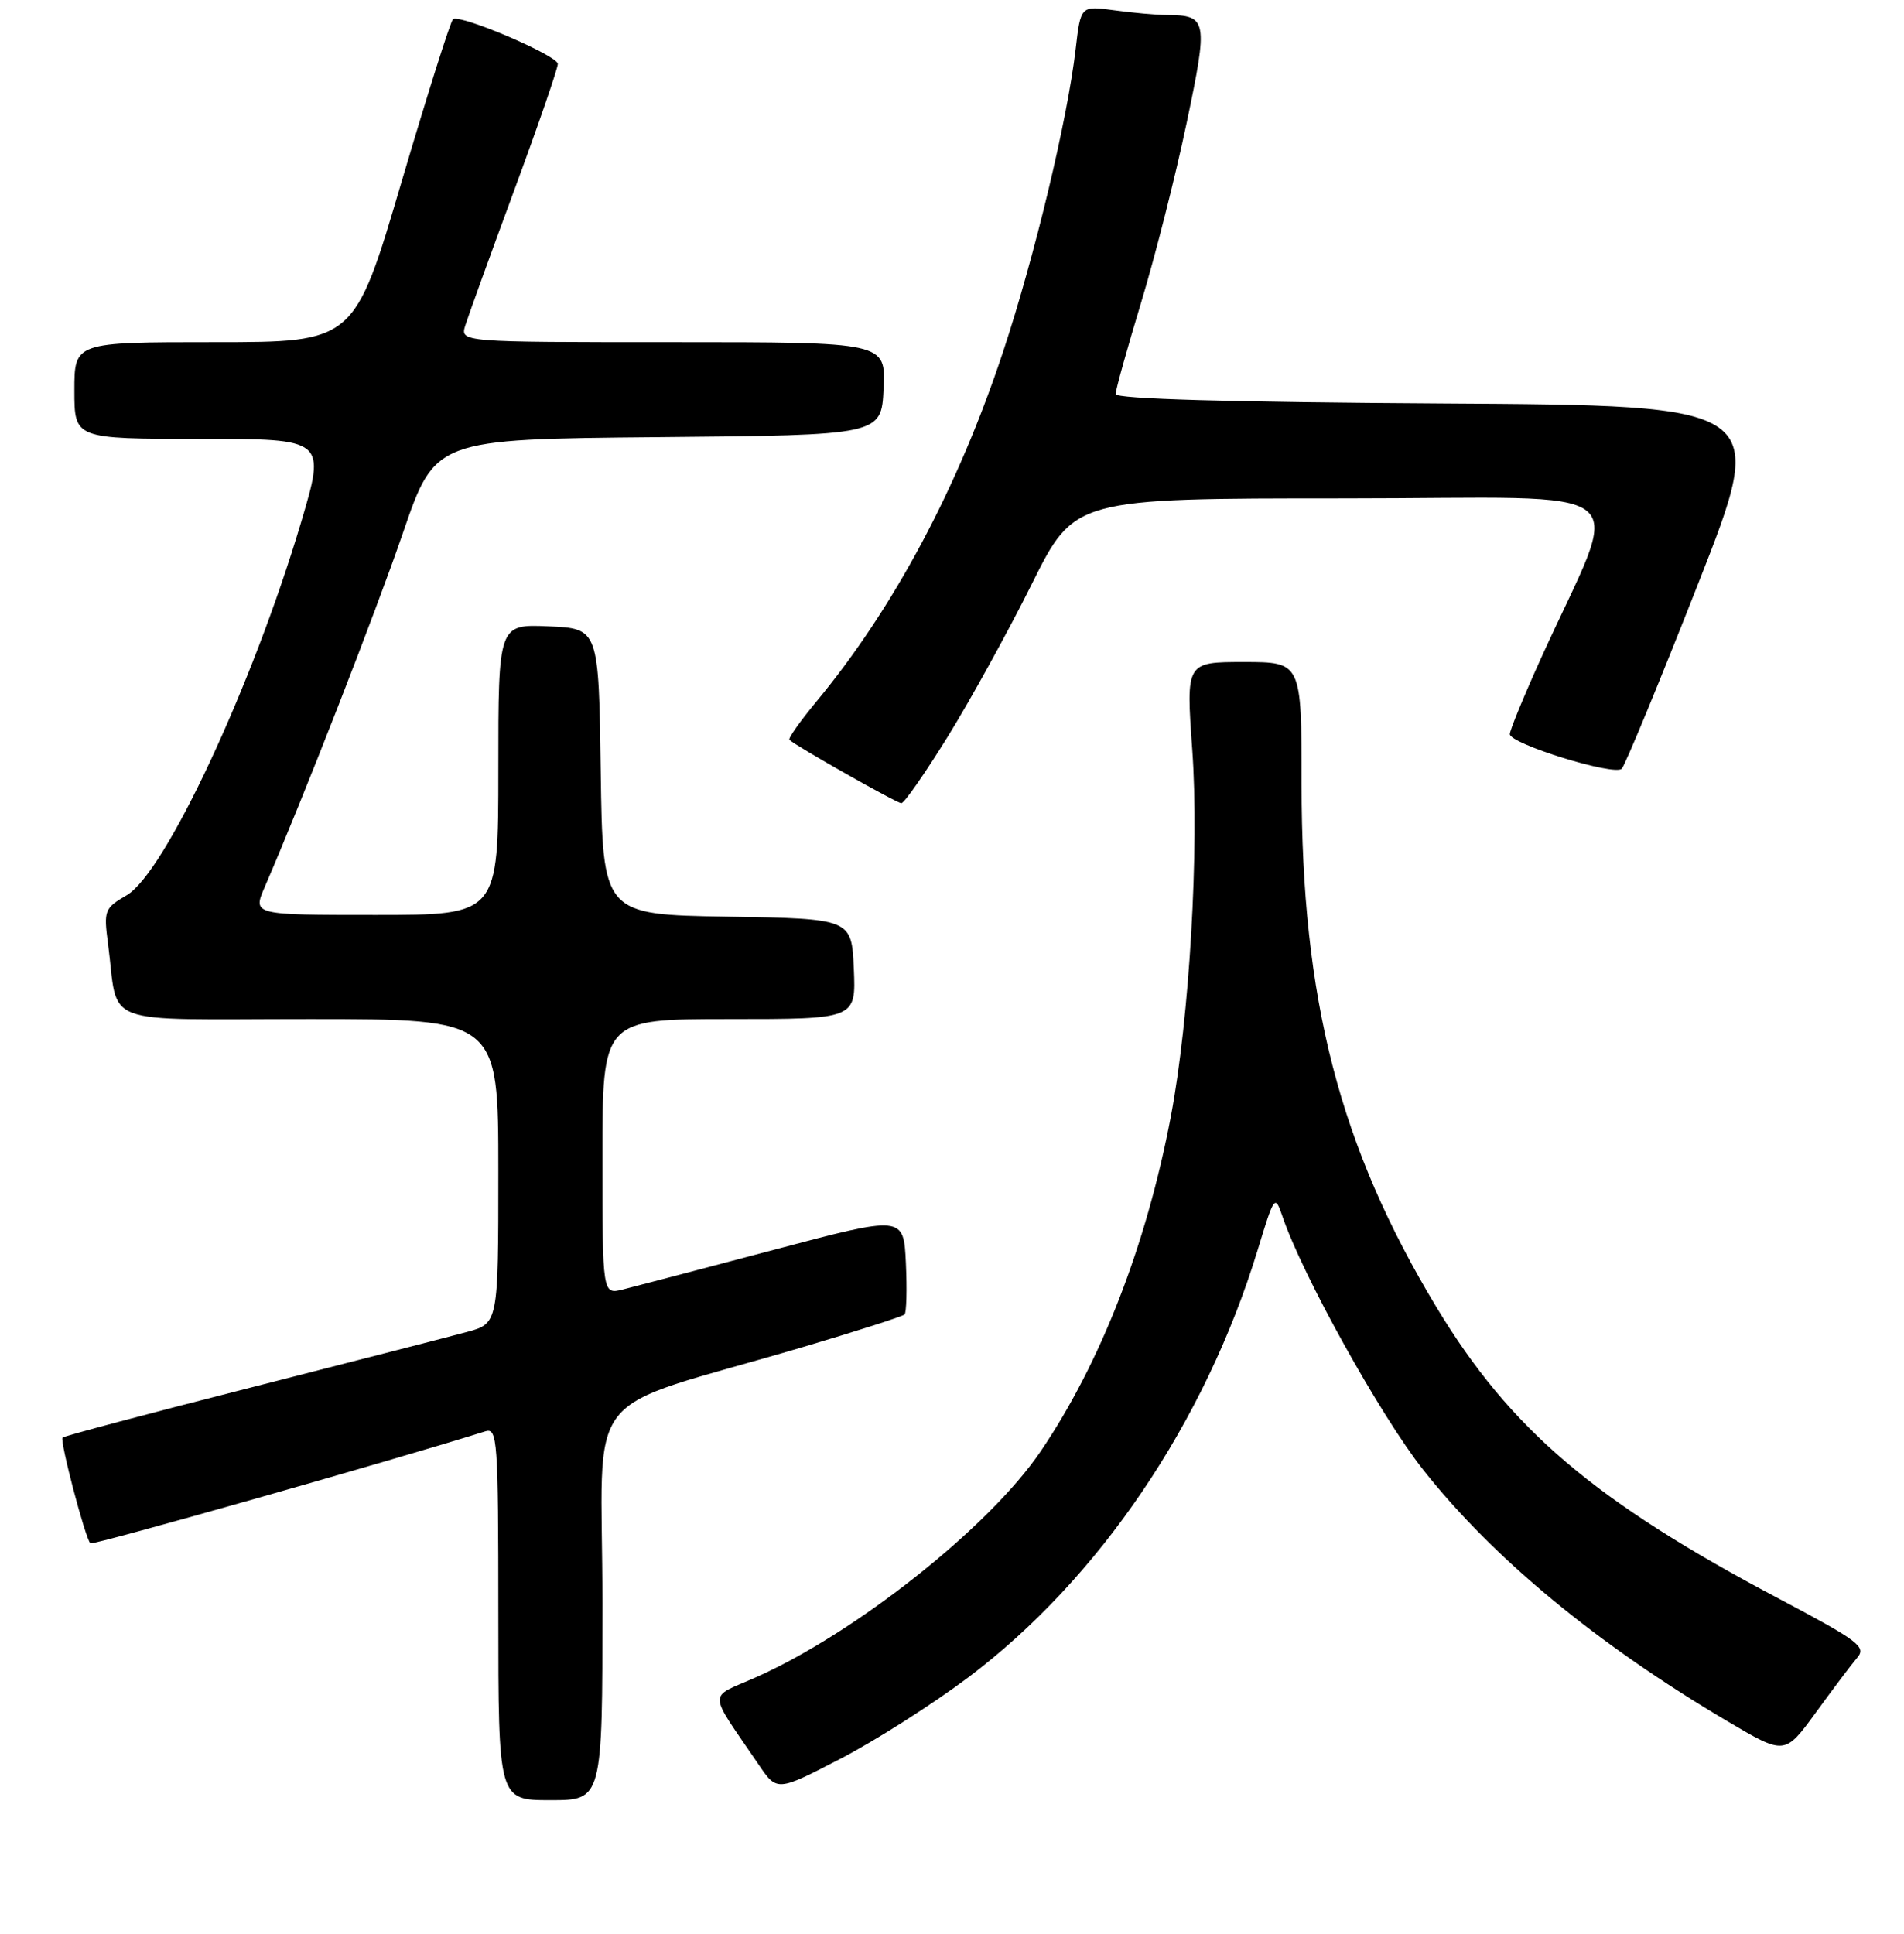 <?xml version="1.0" encoding="UTF-8" standalone="no"?>
<!DOCTYPE svg PUBLIC "-//W3C//DTD SVG 1.1//EN" "http://www.w3.org/Graphics/SVG/1.1/DTD/svg11.dtd" >
<svg xmlns="http://www.w3.org/2000/svg" xmlns:xlink="http://www.w3.org/1999/xlink" version="1.1" viewBox="0 0 256 260">
 <g >
 <path fill="currentColor"
d=" M 81.00 215.54 C 81.00 185.55 77.45 190.10 107.82 181.13 C 115.15 178.96 121.36 176.97 121.62 176.71 C 121.88 176.45 121.96 173.35 121.80 169.81 C 121.50 163.39 121.50 163.39 104.00 168.03 C 94.38 170.58 85.26 172.97 83.75 173.35 C 81.00 174.04 81.00 174.04 81.00 155.52 C 81.00 137.00 81.00 137.00 98.05 137.00 C 115.09 137.00 115.09 137.00 114.80 130.25 C 114.50 123.50 114.50 123.50 97.77 123.23 C 81.04 122.95 81.04 122.95 80.77 103.73 C 80.50 84.50 80.50 84.50 73.75 84.20 C 67.00 83.91 67.00 83.91 67.00 103.45 C 67.00 123.00 67.00 123.00 50.49 123.00 C 33.97 123.00 33.97 123.00 35.59 119.25 C 40.88 107.01 50.44 82.51 54.17 71.66 C 58.50 59.04 58.50 59.04 88.50 58.77 C 118.50 58.50 118.50 58.50 118.80 52.25 C 119.10 46.00 119.10 46.00 90.48 46.00 C 61.87 46.00 61.87 46.00 62.56 43.75 C 62.95 42.51 65.90 34.35 69.13 25.60 C 72.36 16.86 75.00 9.21 75.00 8.59 C 75.00 7.49 62.02 1.93 60.92 2.57 C 60.60 2.75 57.49 12.60 53.99 24.45 C 47.64 46.00 47.64 46.00 28.82 46.00 C 10.00 46.00 10.00 46.00 10.00 52.50 C 10.00 59.00 10.00 59.00 26.91 59.00 C 43.81 59.00 43.81 59.00 40.47 70.25 C 33.94 92.19 22.18 117.35 17.05 120.34 C 14.05 122.08 13.93 122.39 14.52 126.84 C 16.01 138.18 12.86 137.00 41.58 137.00 C 67.00 137.00 67.00 137.00 67.00 157.46 C 67.00 177.92 67.00 177.92 62.75 179.07 C 60.41 179.70 47.32 183.07 33.65 186.55 C 19.98 190.03 8.62 193.05 8.41 193.26 C 8.01 193.66 11.46 206.80 12.15 207.48 C 12.44 207.78 52.87 196.31 65.25 192.42 C 66.88 191.90 67.00 193.52 67.00 216.93 C 67.00 242.00 67.00 242.00 74.00 242.00 C 81.00 242.00 81.00 242.00 81.00 215.54 Z  M 130.17 225.51 C 147.77 212.27 162.04 191.20 169.11 168.00 C 171.34 160.69 171.42 160.58 172.42 163.50 C 175.08 171.38 185.62 190.34 191.37 197.61 C 200.79 209.52 214.72 221.03 232.24 231.38 C 239.97 235.95 239.97 235.95 244.14 230.23 C 246.43 227.08 248.93 223.76 249.70 222.86 C 250.97 221.39 249.92 220.60 239.30 214.98 C 214.42 201.83 203.09 192.21 193.16 175.77 C 180.10 154.15 175.00 134.37 175.00 105.37 C 175.00 89.00 175.00 89.00 167.23 89.00 C 159.46 89.00 159.46 89.00 160.30 100.75 C 161.26 114.06 159.93 136.89 157.43 150.06 C 154.15 167.37 147.99 183.22 139.91 195.12 C 133.02 205.29 115.00 219.57 101.58 225.51 C 95.13 228.36 95.08 227.05 101.99 237.20 C 104.47 240.85 104.47 240.85 112.99 236.44 C 117.67 234.02 125.40 229.09 130.17 225.51 Z  M 127.44 99.01 C 130.50 94.06 135.58 84.84 138.73 78.51 C 144.46 67.00 144.46 67.00 180.69 67.00 C 221.50 67.00 218.16 64.27 207.13 88.63 C 204.86 93.65 203.00 98.18 203.00 98.69 C 203.00 100.00 217.05 104.35 218.05 103.34 C 218.50 102.88 223.12 91.70 228.31 78.50 C 237.74 54.50 237.74 54.50 193.87 54.24 C 165.44 54.07 150.00 53.63 150.00 52.98 C 150.00 52.43 151.55 46.87 153.44 40.63 C 155.33 34.39 158.08 23.54 159.55 16.52 C 162.46 2.67 162.34 2.05 156.89 2.02 C 155.45 2.01 152.26 1.72 149.79 1.38 C 145.30 0.77 145.30 0.77 144.62 6.63 C 143.51 16.12 139.14 34.37 134.89 47.22 C 128.82 65.56 120.18 81.75 109.77 94.31 C 107.58 96.95 105.94 99.27 106.14 99.46 C 106.98 100.28 120.56 107.97 121.19 107.98 C 121.57 107.99 124.38 103.95 127.44 99.01 Z "/>
</g>
</svg>